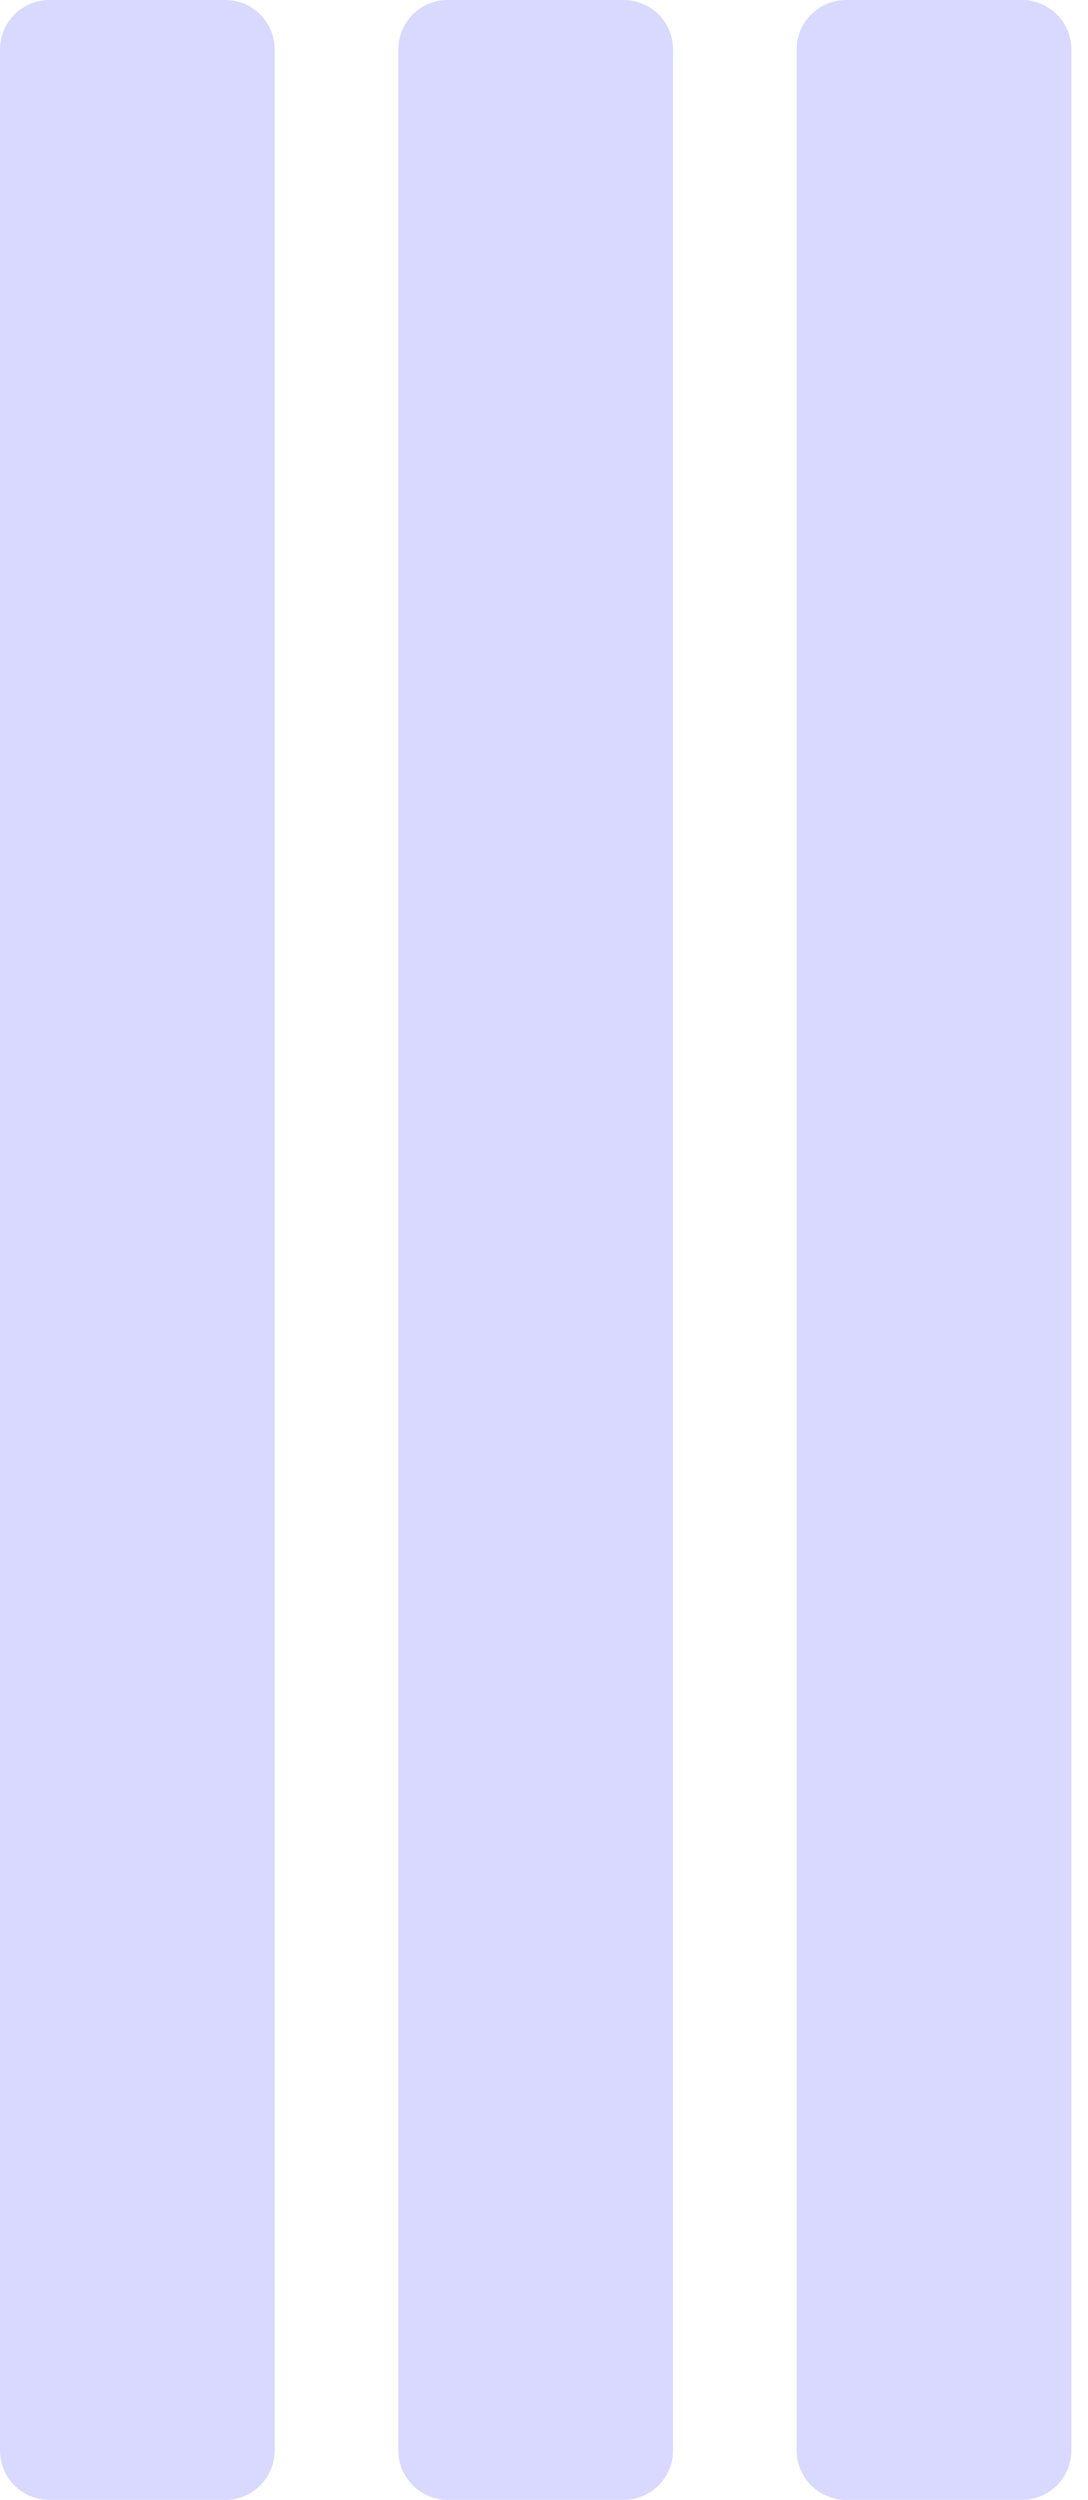 <svg width="27" height="62" viewBox="0 0 27 62" fill="none" xmlns="http://www.w3.org/2000/svg">
<path d="M6.817 1.227V60.773C6.817 61.45 6.268 62 5.591 62H1.227C0.547 62 0 61.45 0 60.773V1.227C0 0.549 0.547 0 1.227 0H5.591C6.268 0 6.817 0.549 6.817 1.227Z" fill="#D9D9FF"/>
<path d="M16.703 1.227V60.773C16.703 61.45 16.154 62 15.477 62H11.11C10.433 62 9.884 61.45 9.884 60.773V1.227C9.884 0.549 10.433 0 11.11 0H15.477C16.154 0 16.703 0.549 16.703 1.227Z" fill="#D9D9FF"/>
<path d="M26.587 1.227V60.773C26.587 61.45 26.04 62 25.361 62H20.997C20.32 62 19.77 61.45 19.77 60.773V1.227C19.77 0.549 20.32 0 20.997 0H25.361C26.04 0 26.587 0.549 26.587 1.227Z" fill="#D9D9FF"/>
</svg>
